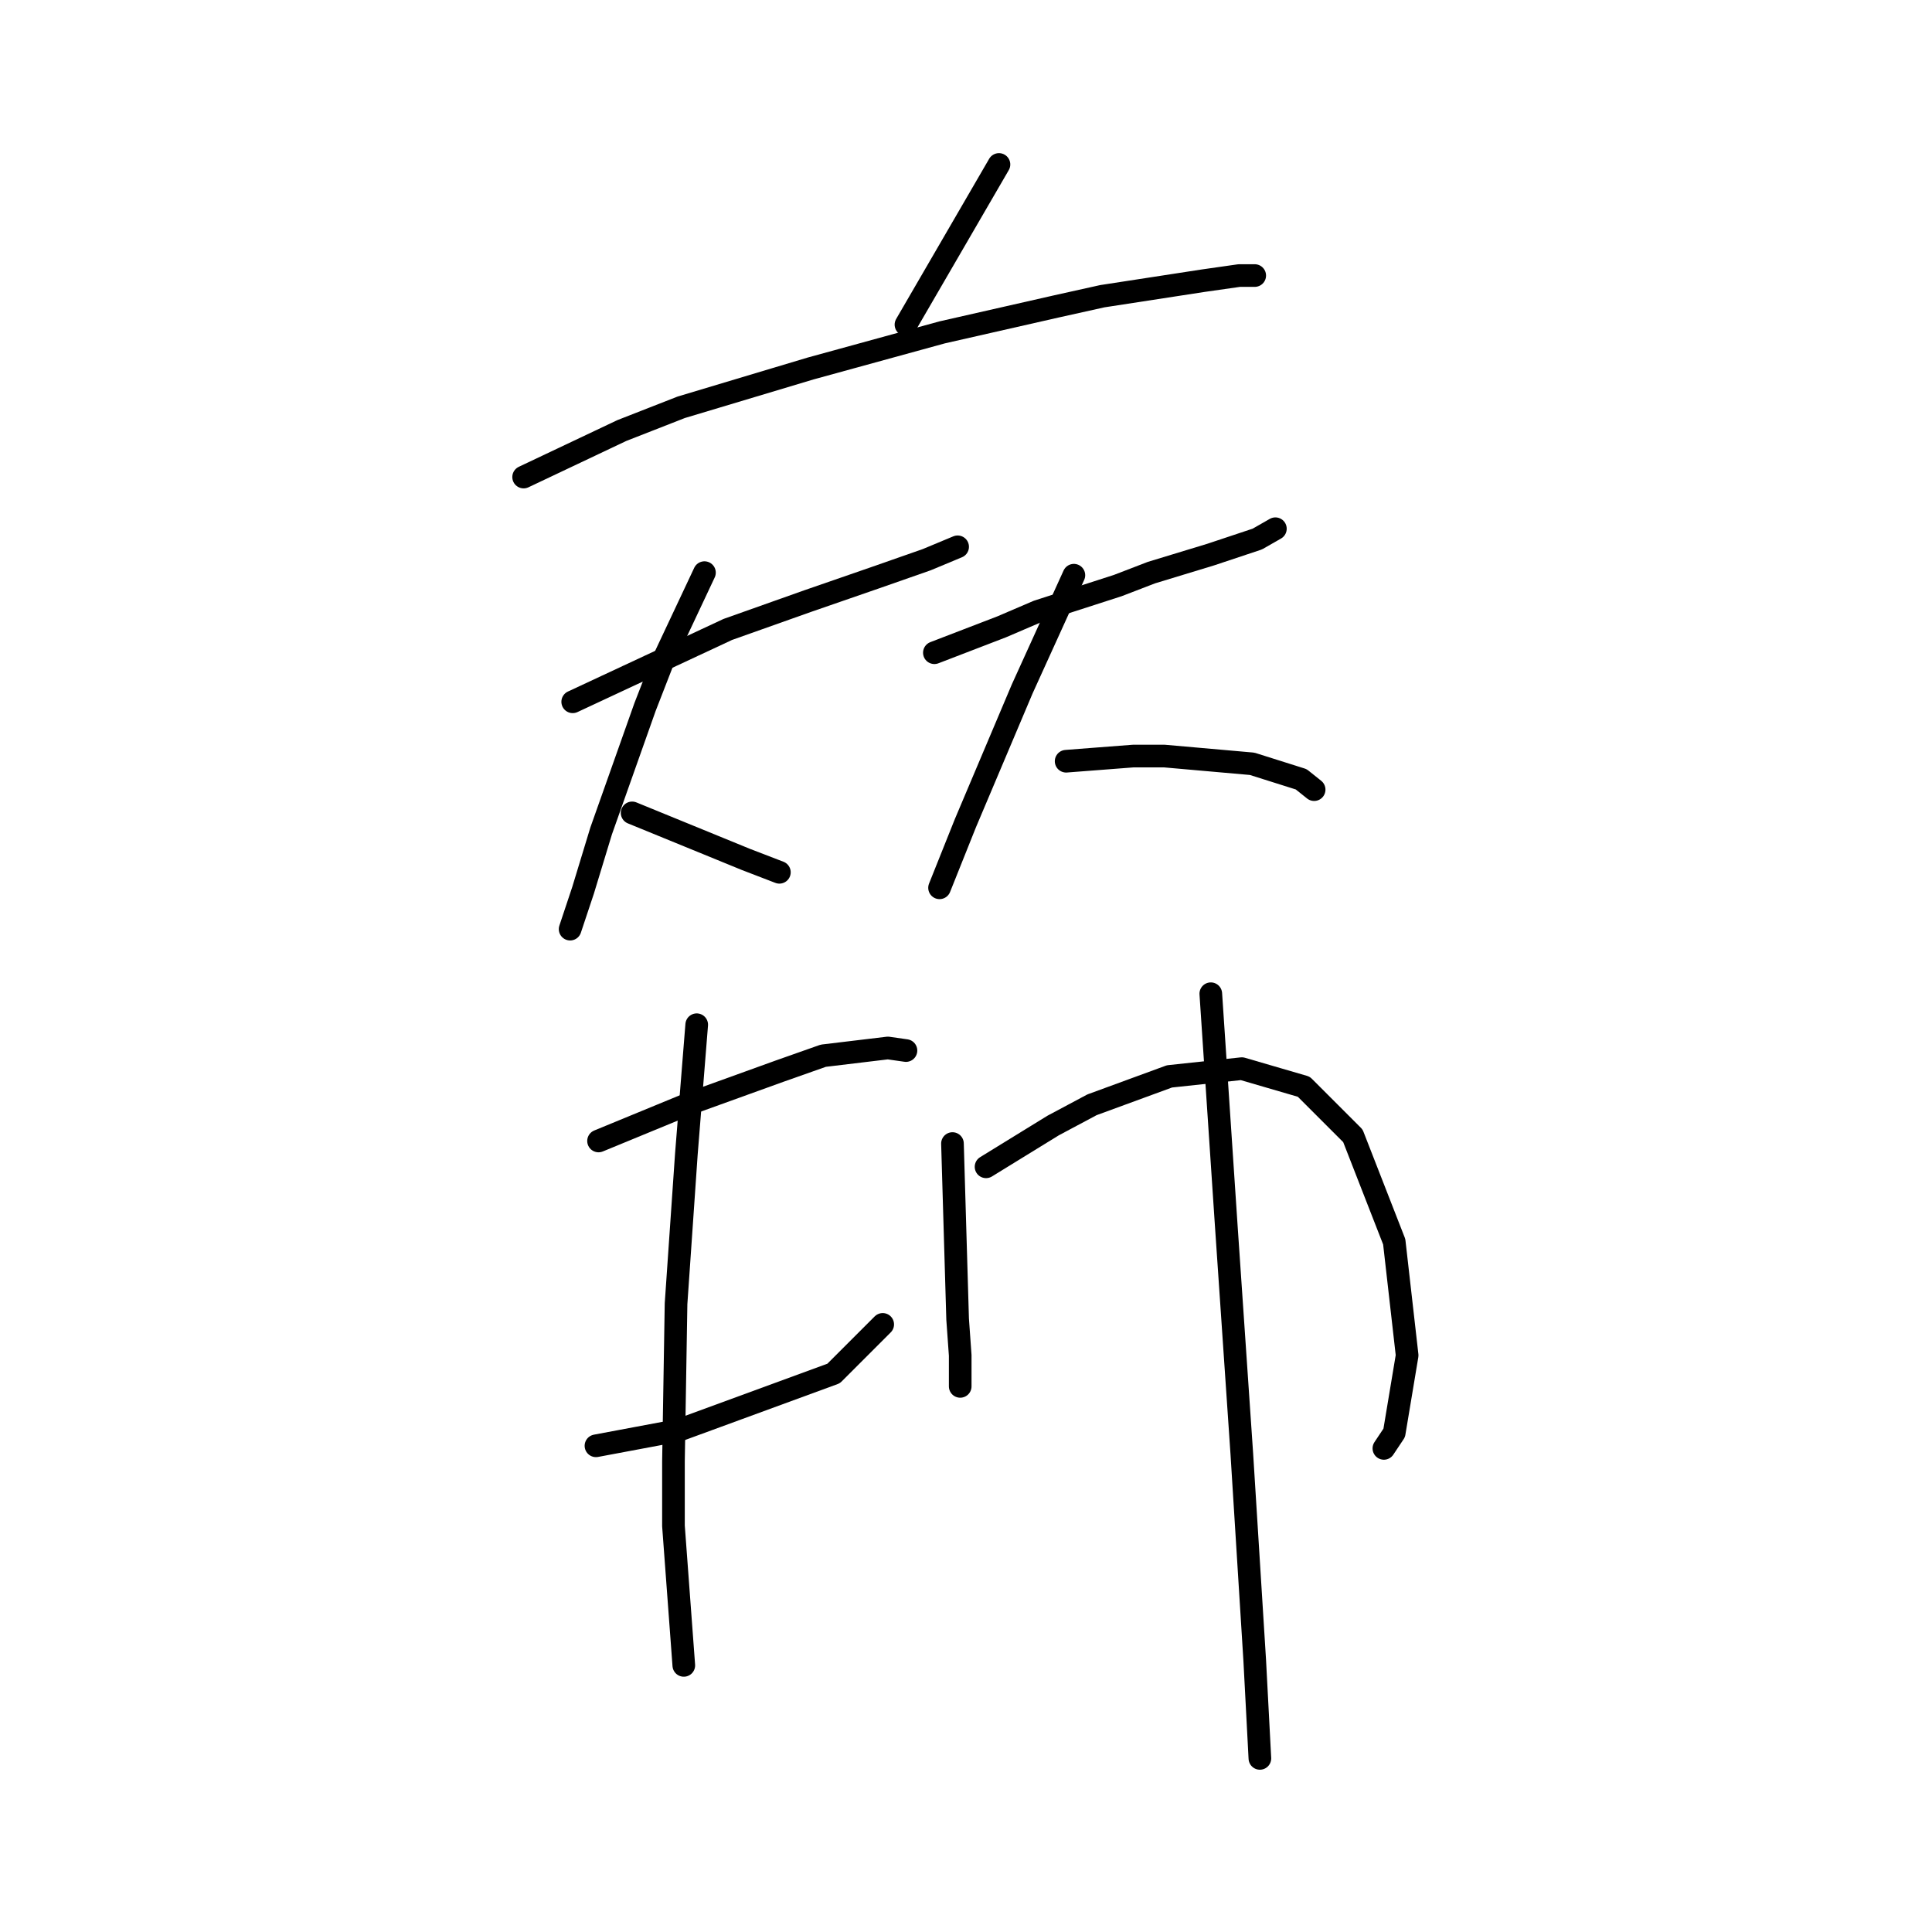 <?xml version="1.0" standalone="no"?>
    <svg width="256" height="256" xmlns="http://www.w3.org/2000/svg" version="1.1">
    <polyline stroke="black" stroke-width="3" stroke-linecap="round" fill="transparent" stroke-linejoin="round" points="132.368 21.792 126.207 32.404 120.045 43.015 120.045 43.015 " />
        <polyline stroke="black" stroke-width="3" stroke-linecap="round" fill="transparent" stroke-linejoin="round" points="69.383 63.212 75.887 60.131 82.391 57.05 90.264 53.969 107.38 48.835 124.837 44.042 139.899 40.619 146.06 39.25 159.41 37.196 164.203 36.512 166.257 36.512 166.257 36.512 " />
        <polyline stroke="black" stroke-width="3" stroke-linecap="round" fill="transparent" stroke-linejoin="round" points="75.887 92.992 86.157 88.2 96.426 83.408 107.037 79.642 115.937 76.562 122.784 74.166 126.891 72.454 126.891 72.454 " />
        <polyline stroke="black" stroke-width="3" stroke-linecap="round" fill="transparent" stroke-linejoin="round" points="93.345 75.877 90.607 81.696 87.868 87.516 85.472 93.677 79.653 110.108 77.257 117.981 75.545 123.116 75.545 123.116 " />
        <polyline stroke="black" stroke-width="3" stroke-linecap="round" fill="transparent" stroke-linejoin="round" points="83.76 107.712 91.291 110.792 98.822 113.873 103.272 115.585 103.272 115.585 " />
        <polyline stroke="black" stroke-width="3" stroke-linecap="round" fill="transparent" stroke-linejoin="round" points="123.81 86.489 128.26 84.777 132.71 83.066 137.503 81.012 148.114 77.589 152.564 75.877 160.437 73.481 166.599 71.427 168.995 70.058 168.995 70.058 " />
        <polyline stroke="black" stroke-width="3" stroke-linecap="round" fill="transparent" stroke-linejoin="round" points="142.295 76.219 138.872 83.75 135.449 91.281 127.918 109.081 124.495 117.639 124.495 117.639 " />
        <polyline stroke="black" stroke-width="3" stroke-linecap="round" fill="transparent" stroke-linejoin="round" points="141.268 100.866 145.718 100.523 150.168 100.181 154.276 100.181 165.914 101.208 172.418 103.262 174.13 104.631 174.13 104.631 " />
        <polyline stroke="black" stroke-width="3" stroke-linecap="round" fill="transparent" stroke-linejoin="round" points="79.31 151.185 85.13 148.789 90.949 146.392 103.272 141.942 109.091 139.889 117.649 138.862 120.045 139.204 120.045 139.204 " />
        <polyline stroke="black" stroke-width="3" stroke-linecap="round" fill="transparent" stroke-linejoin="round" points="78.968 191.577 84.445 190.55 89.922 189.523 110.46 181.993 116.964 175.489 116.964 175.489 " />
        <polyline stroke="black" stroke-width="3" stroke-linecap="round" fill="transparent" stroke-linejoin="round" points="92.318 135.781 91.633 144.339 90.949 152.896 89.58 172.75 89.237 193.631 89.237 202.189 90.607 220.673 90.607 220.673 " />
        <polyline stroke="black" stroke-width="3" stroke-linecap="round" fill="transparent" stroke-linejoin="round" points="126.207 151.527 126.549 163.166 126.891 174.804 127.233 179.596 127.233 183.704 127.233 183.704 " />
        <polyline stroke="black" stroke-width="3" stroke-linecap="round" fill="transparent" stroke-linejoin="round" points="130.657 154.608 135.107 151.869 139.557 149.131 144.691 146.392 154.96 142.627 164.545 141.6 172.76 143.996 179.264 150.5 184.741 164.535 186.453 179.596 184.741 189.866 183.372 191.919 183.372 191.919 " />
        <polyline stroke="black" stroke-width="3" stroke-linecap="round" fill="transparent" stroke-linejoin="round" points="160.437 131.673 161.464 147.077 162.491 162.481 164.545 192.604 166.257 219.989 166.941 232.996 166.941 232.996 " />
        </svg>